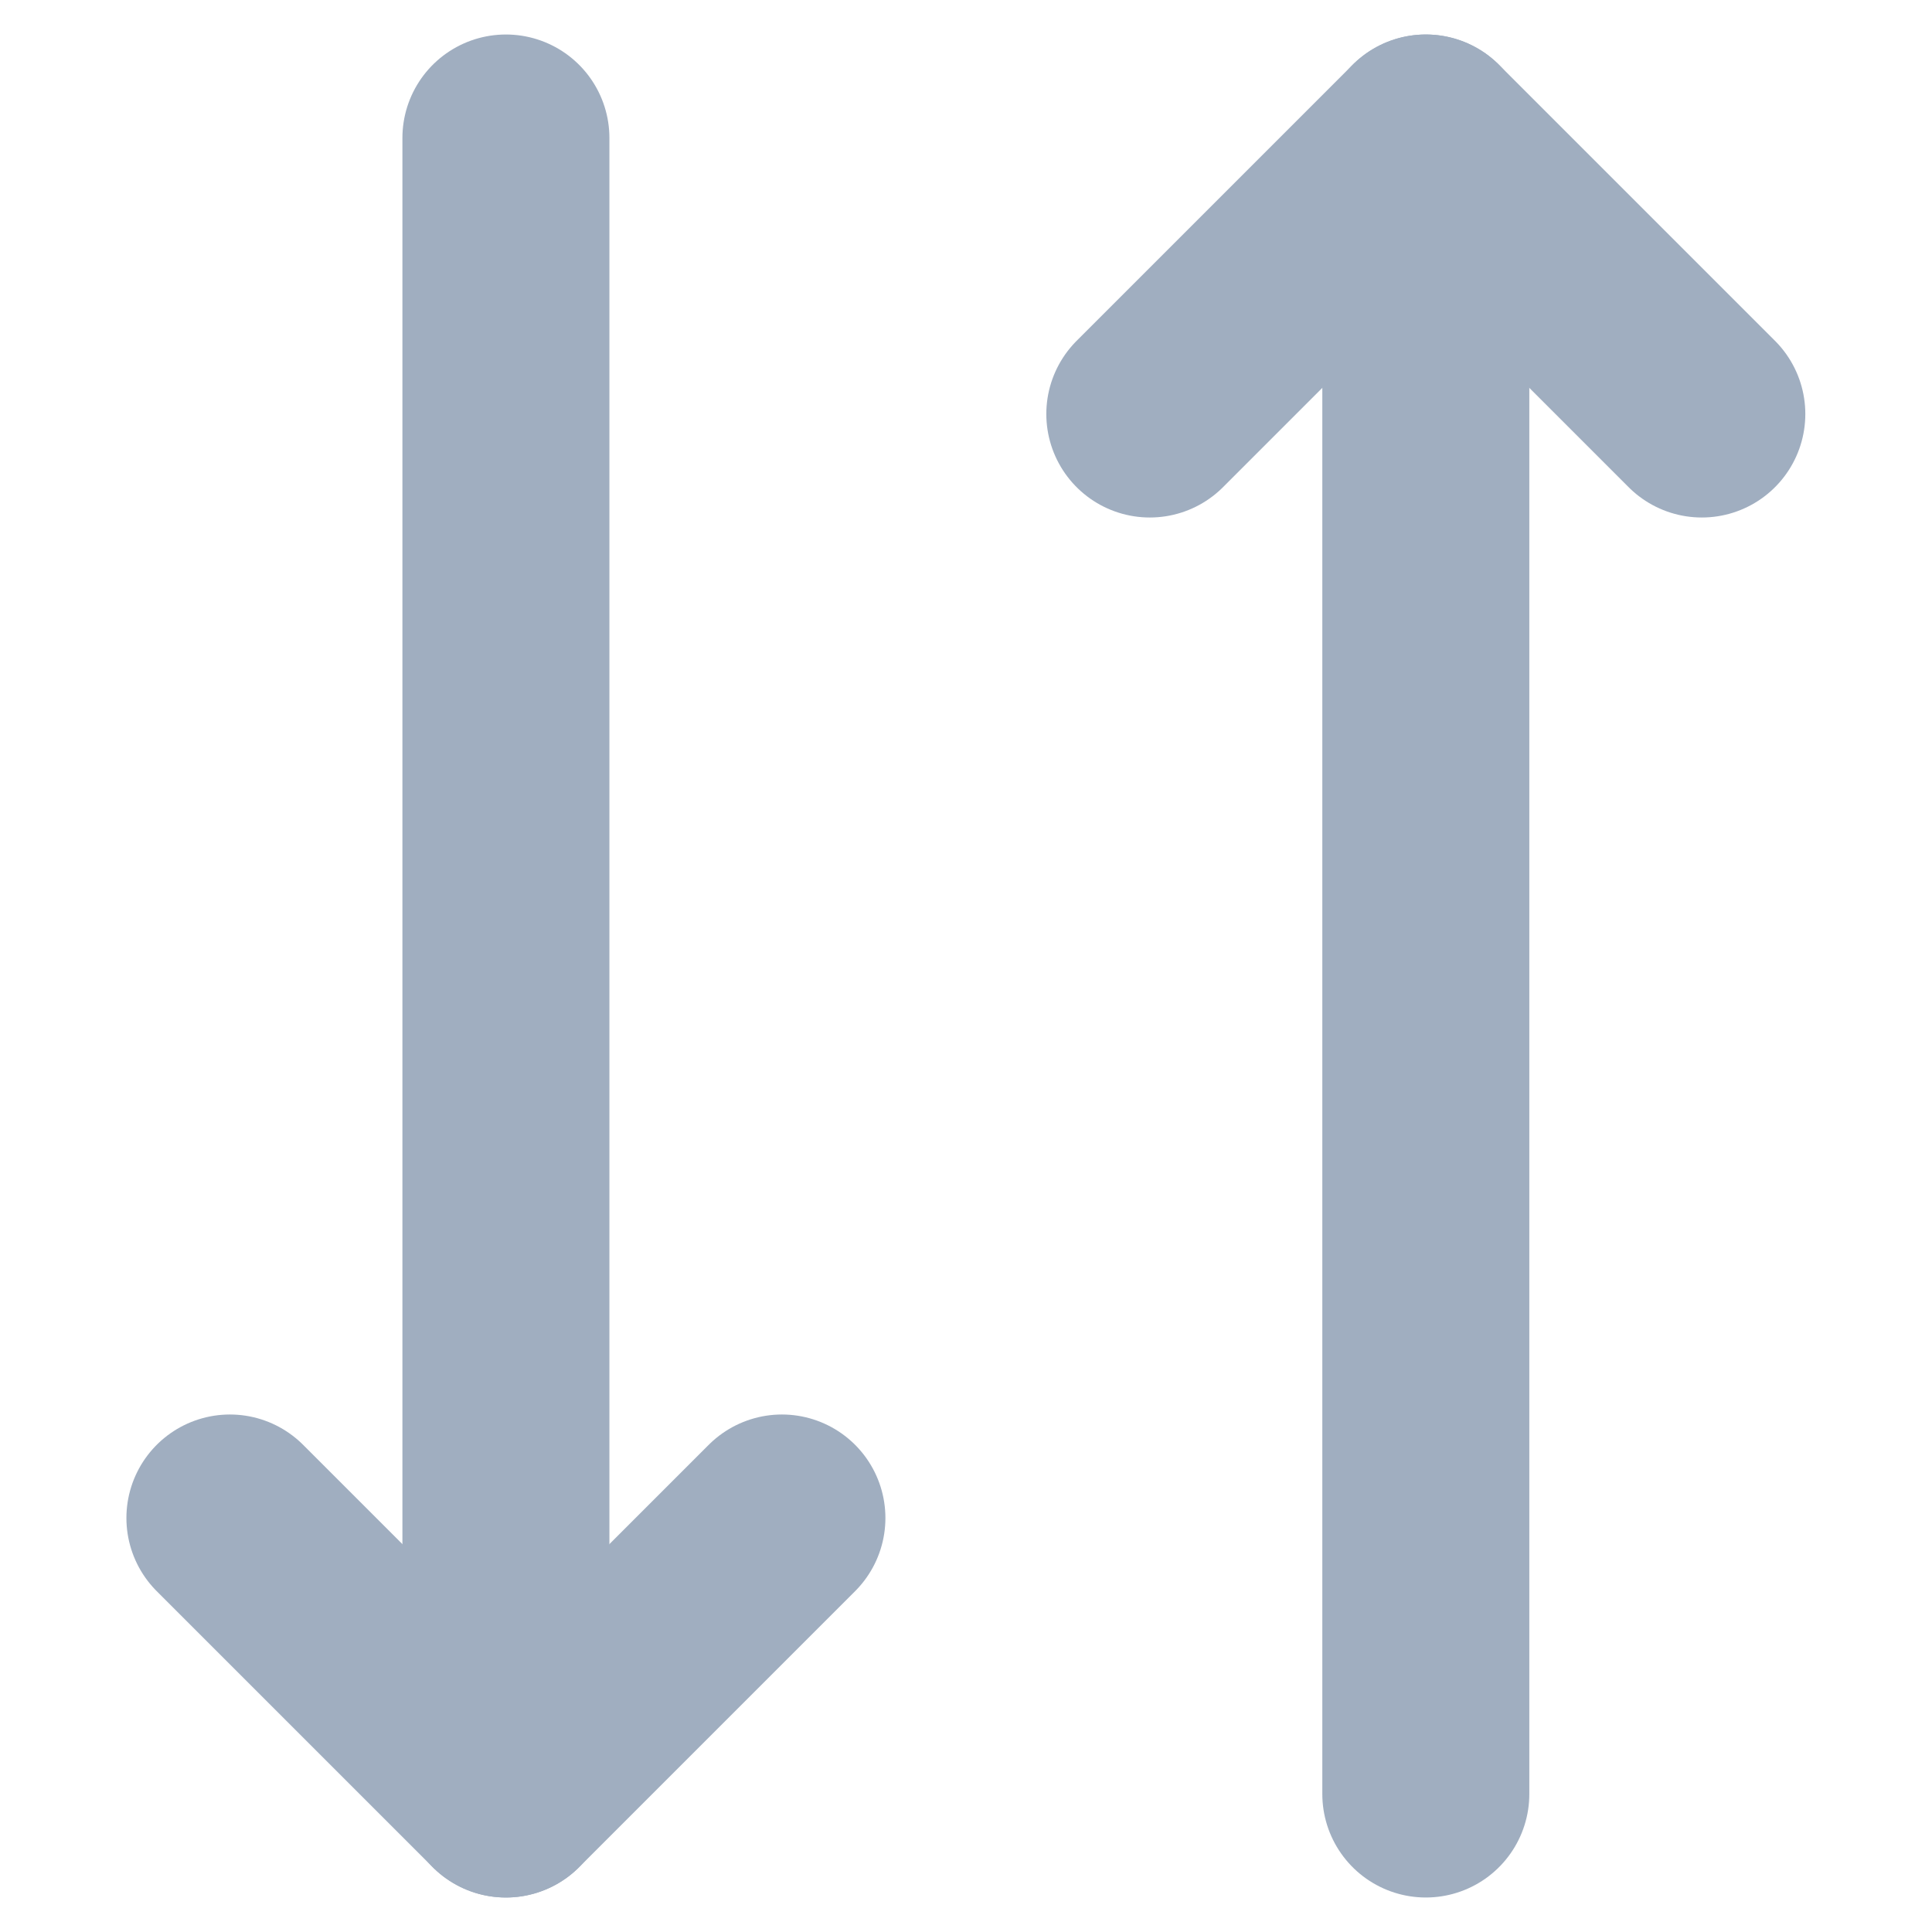 <svg width="14" height="14" viewBox="0 0 14 14" fill="none" xmlns="http://www.w3.org/2000/svg">
<path d="M10.332 1V13" stroke="#A0AEC0" stroke-width="1.5" stroke-linecap="round" stroke-linejoin="round"/>
<path d="M5.666 11L3.666 13L1.666 11" stroke="#A0AEC0" stroke-width="1.5" stroke-linecap="round" stroke-linejoin="round"/>
<path d="M3.666 13V1" stroke="#A0AEC0" stroke-width="1.5" stroke-linecap="round" stroke-linejoin="round"/>
<path d="M12.332 3L10.332 1L8.332 3" stroke="#A0AEC0" stroke-width="1.5" stroke-linecap="round" stroke-linejoin="round"/>
</svg>
